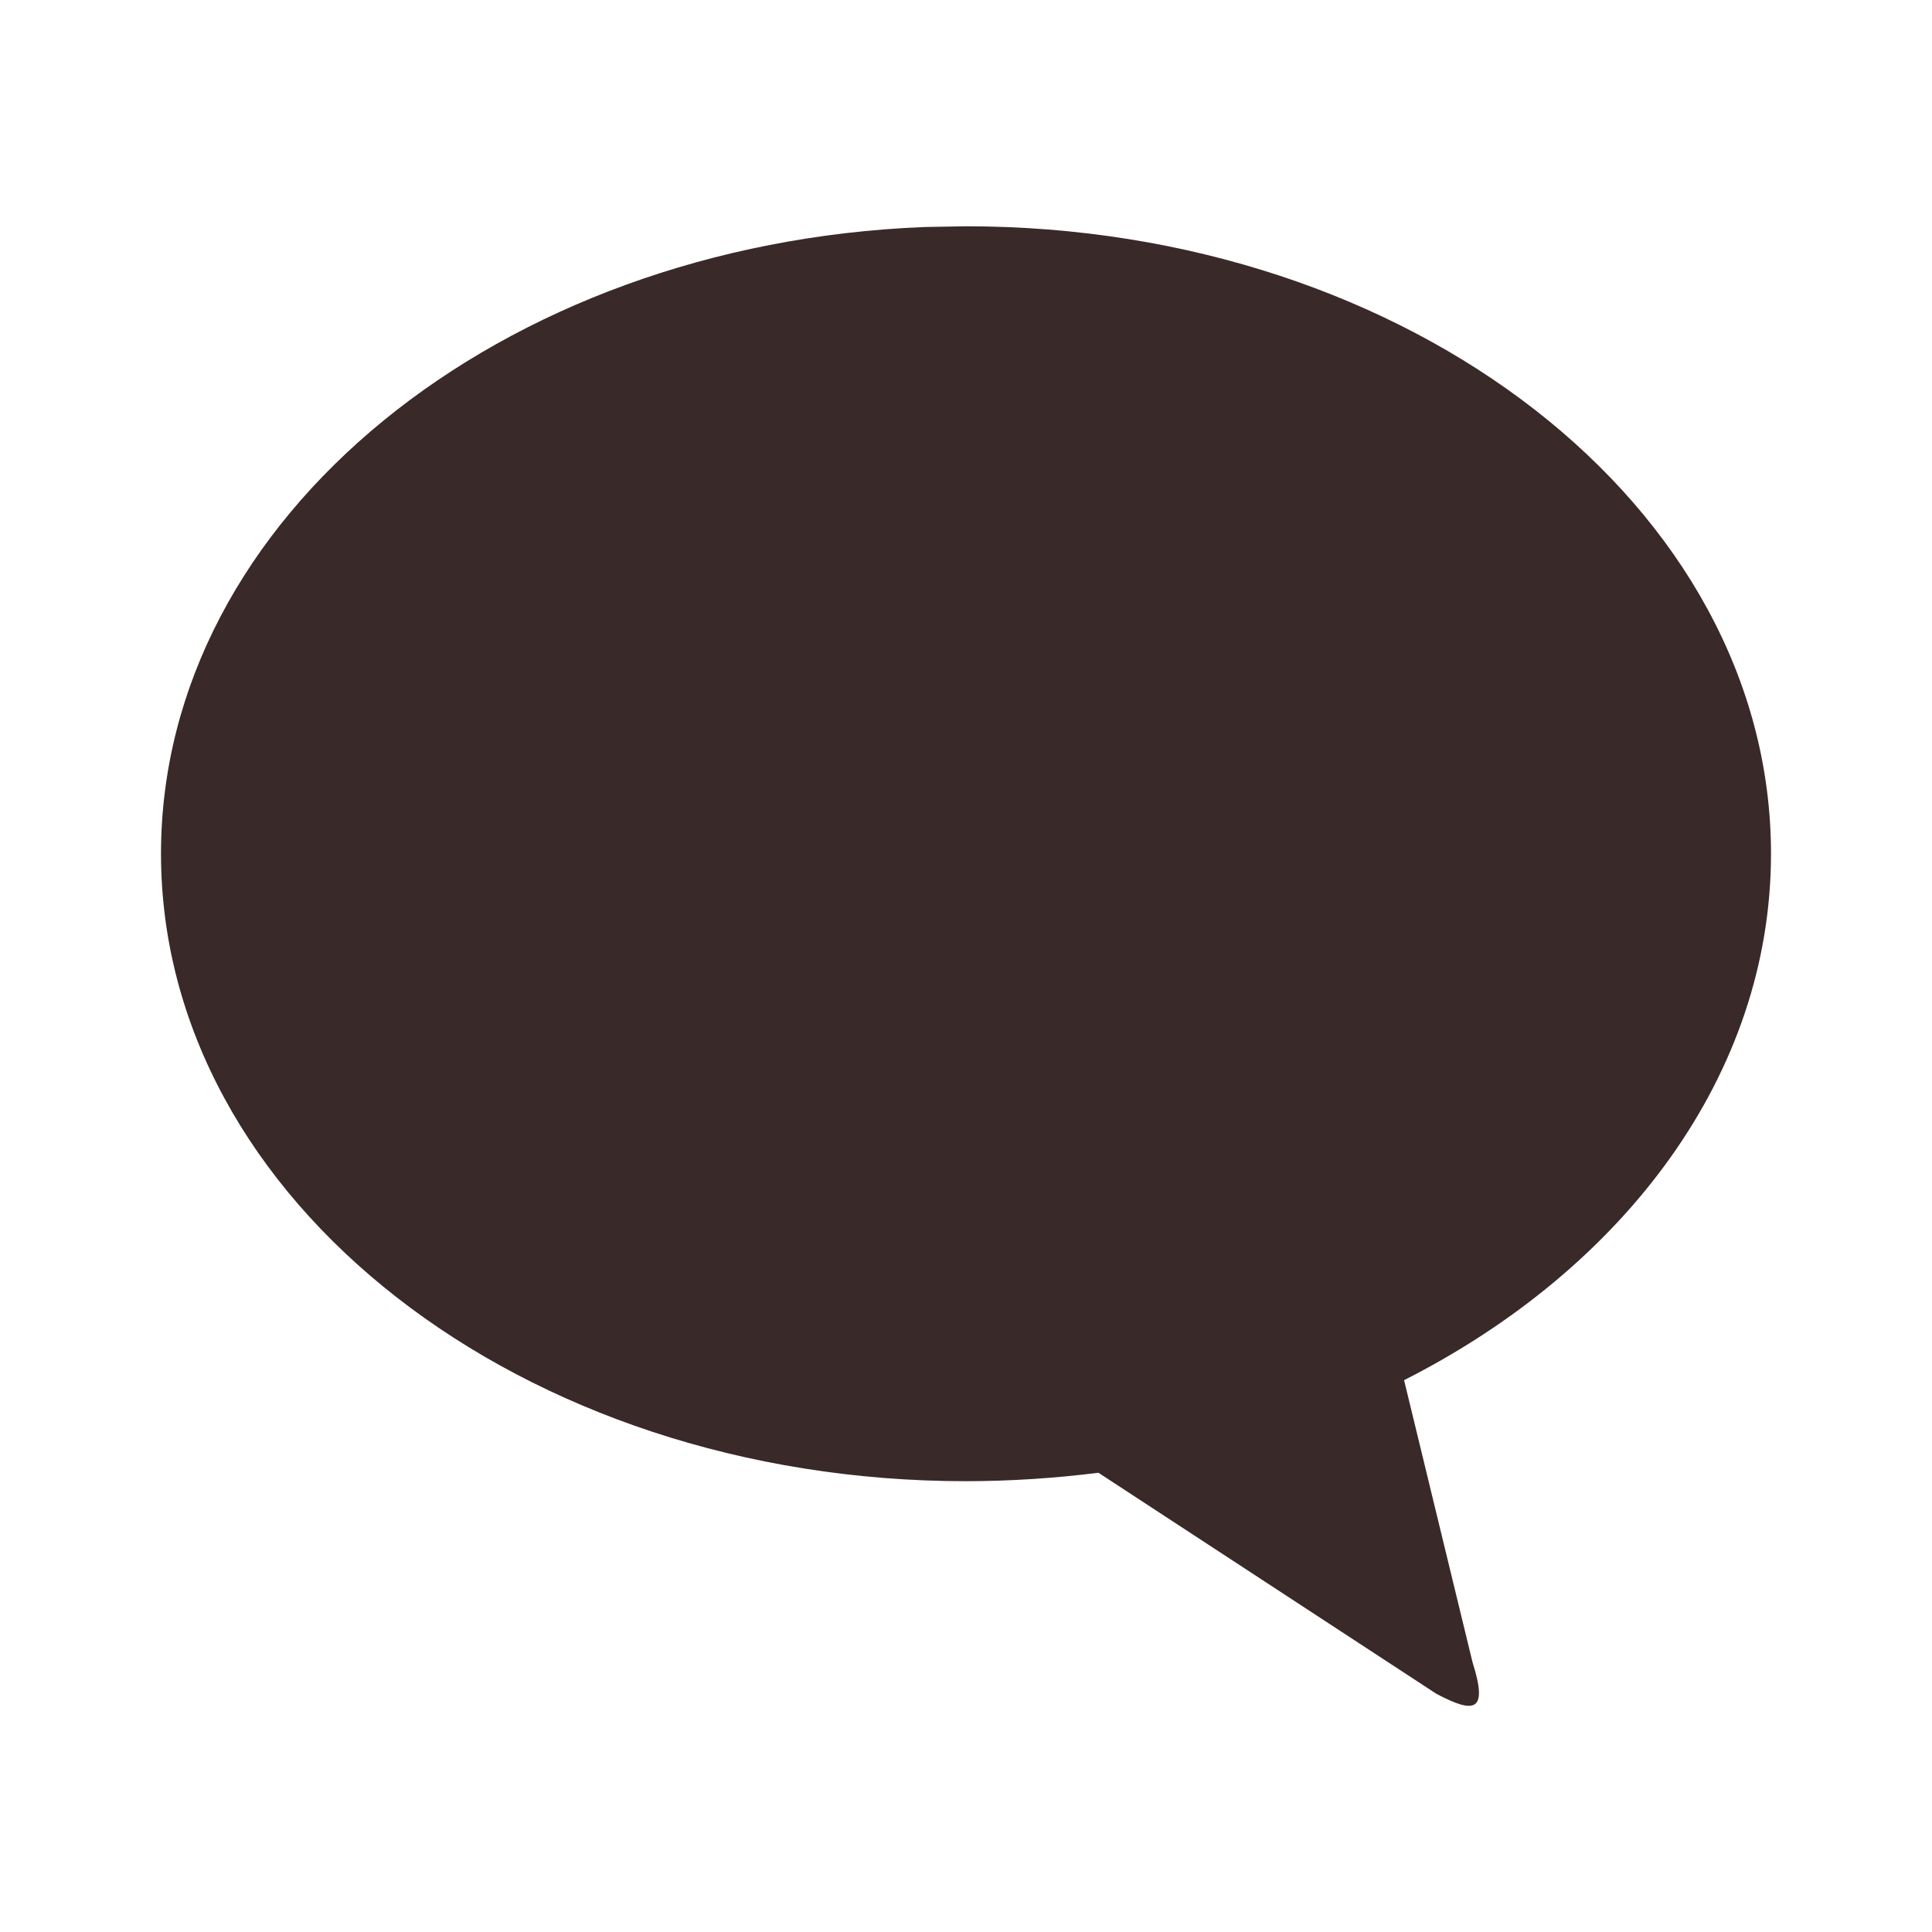<svg width="24" height="24" viewBox="0 0 24 24" fill="none" xmlns="http://www.w3.org/2000/svg">
<path d="M12 2.811C17.524 2.811 22 6.301 22 10.605C22 13.345 20.185 15.754 17.442 17.145L18.292 20.648C18.488 21.266 18.32 21.293 17.843 21.041L13.645 18.295C13.099 18.364 12.55 18.399 12 18.4C6.477 18.4 2 14.91 2 10.605C2 6.434 6.202 3.029 11.486 2.82L12 2.811Z" fill="#3A2929"/>
</svg>
